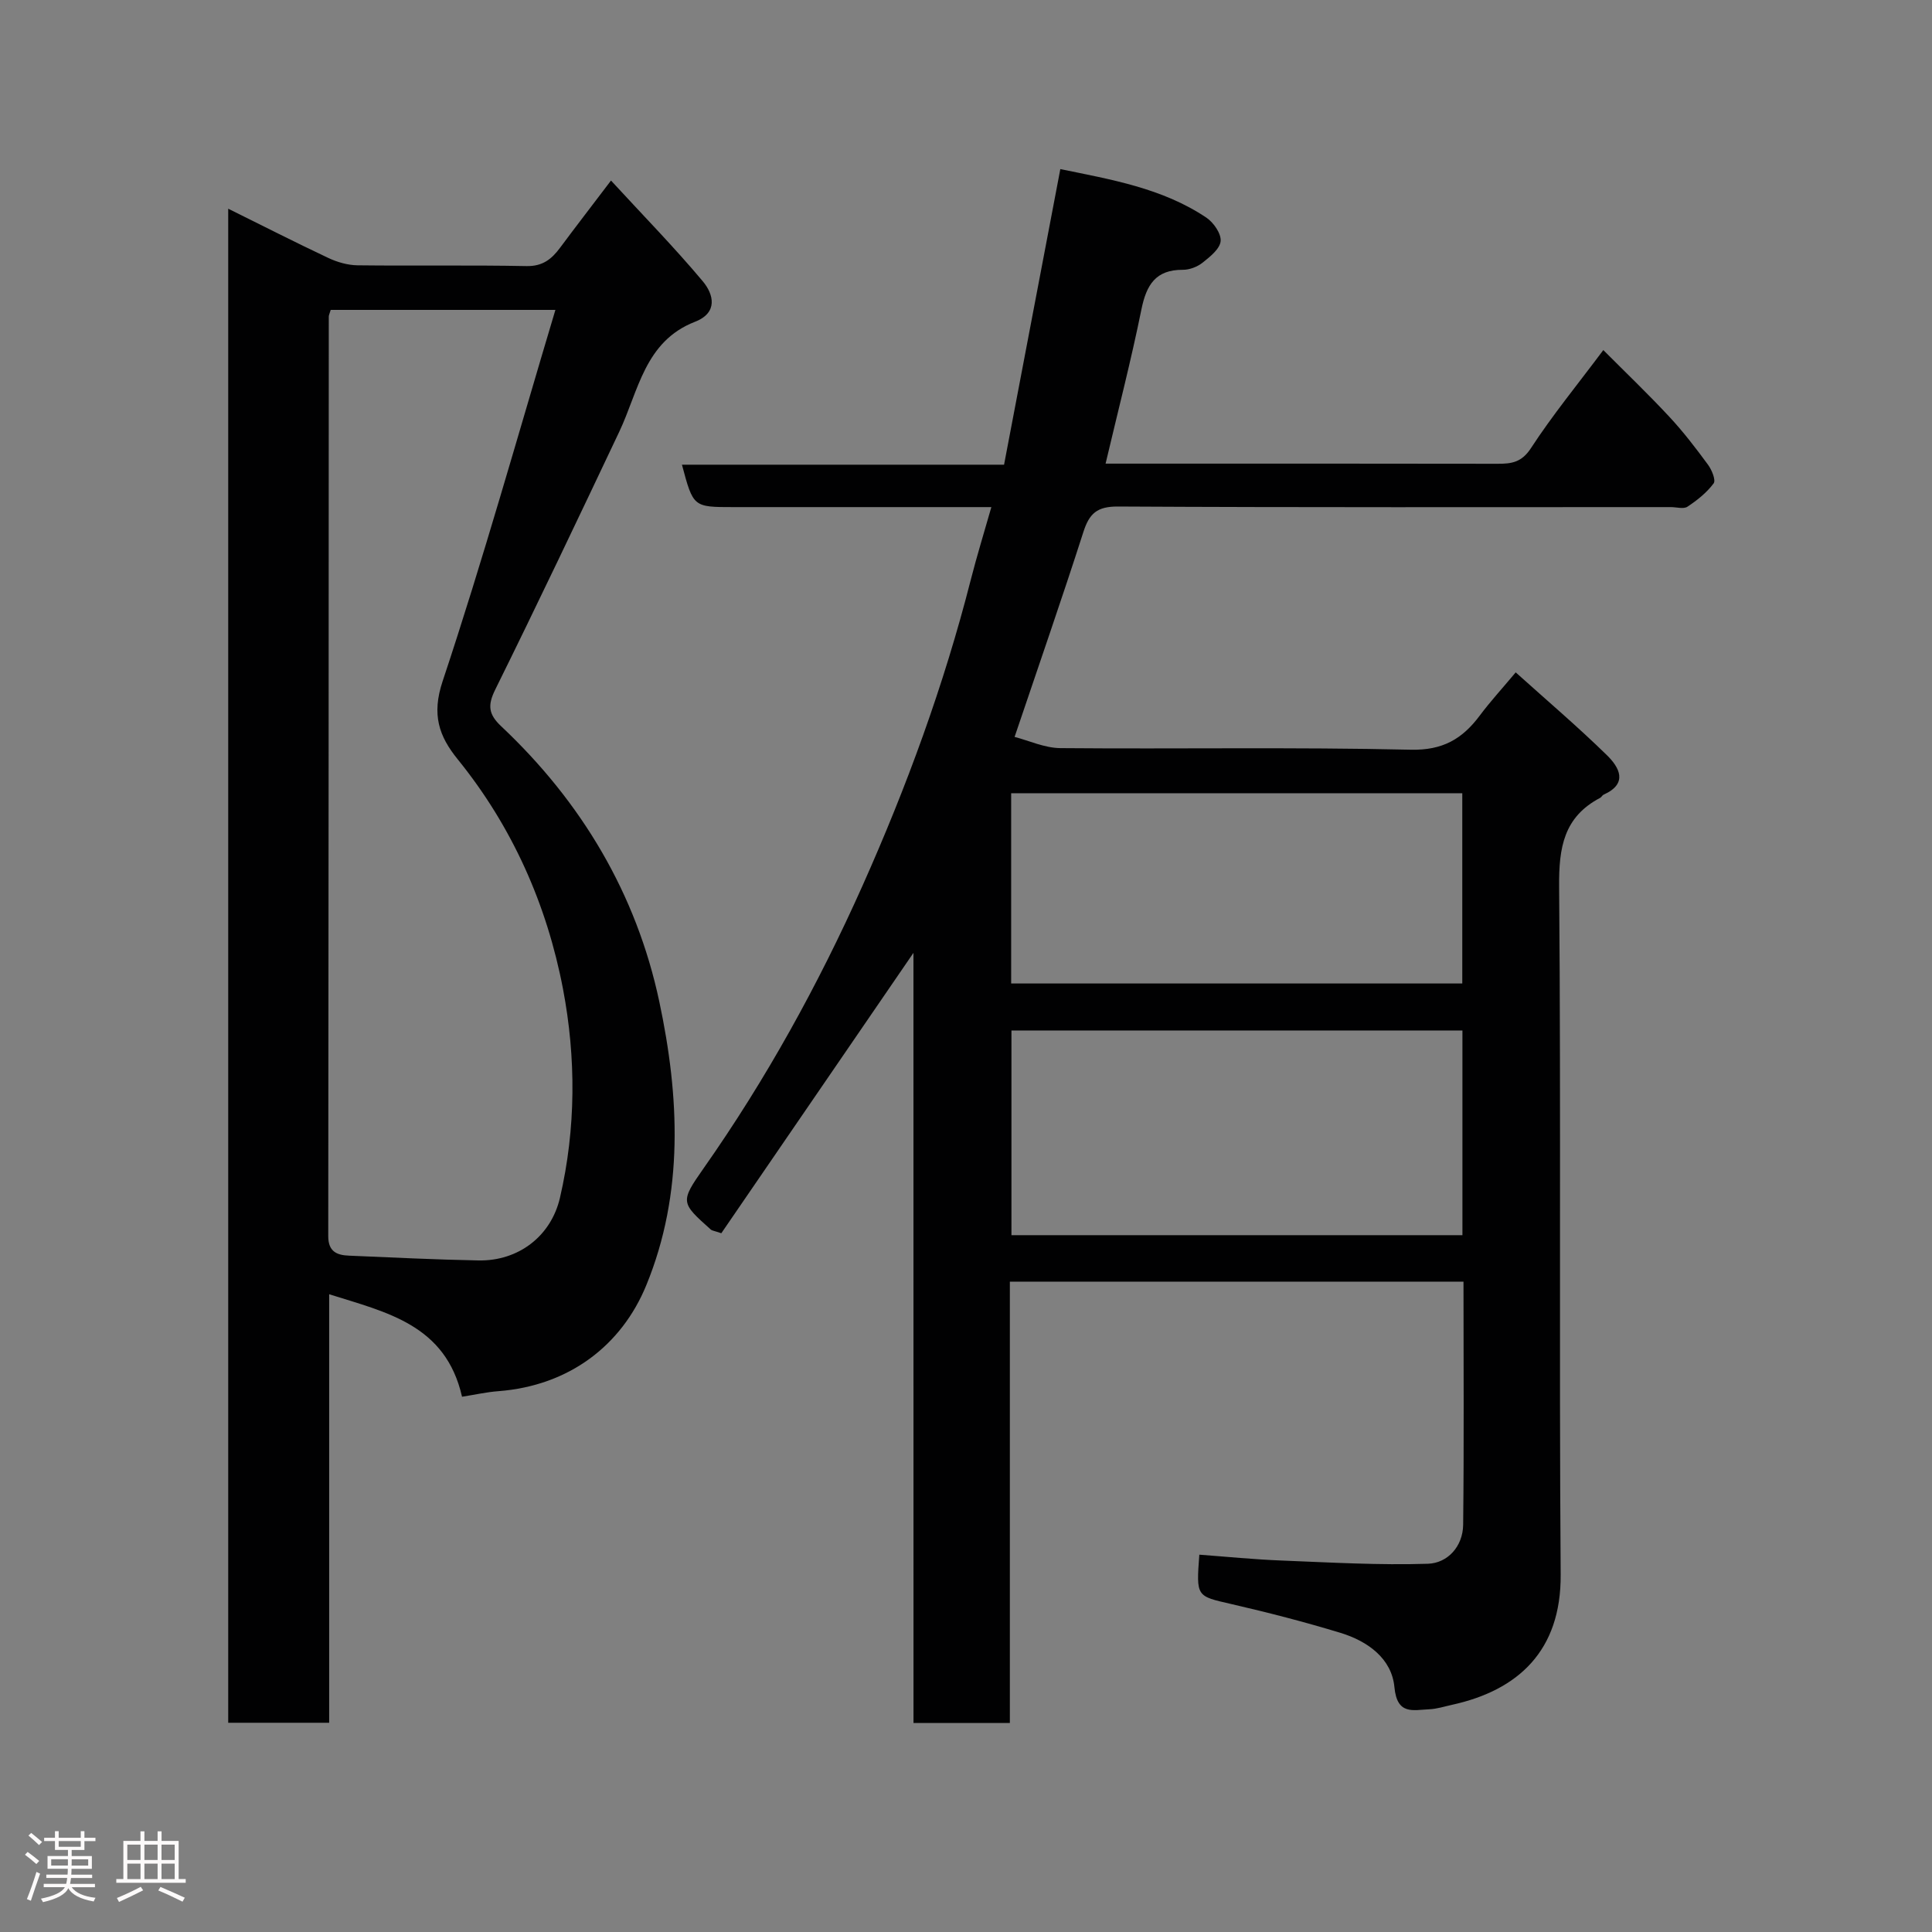<svg enable-background="new 0 0 400 400" viewBox="0 0 400 400" xmlns="http://www.w3.org/2000/svg"><rect x="0" y="0" width="400" height="400" fill="#808080" stroke="none"/><path d="m5.17 384 .55-.58c.85.61 1.65 1.24 2.4 1.87l-.59.64c-.83-.73-1.62-1.38-2.36-1.93m1.22 9.53-.82-.34c.71-1.76 1.37-3.64 1.98-5.63.24.13.5.25.76.36-.6 1.67-1.24 3.54-1.92 5.61m-.5-13.5.57-.54c.56.44 1.31 1.06 2.26 1.87l-.64.64c-.68-.66-1.41-1.32-2.19-1.97m3.25.46h2.24v-1.36h.77v1.36h4.57v-1.36h.76v1.36h2.28v.69h-2.28v1.84h-2.64v1.26h4.18v2.64h-4.21c0 .45-.02.86-.05 1.21h4.32v.69h-4.38c-.04.34-.1.75-.19 1.22h5.15v.69h-4.82c.87 1.19 2.51 1.92 4.93 2.19-.17.31-.3.57-.37.76-2.77-.49-4.52-1.41-5.26-2.76-.56 1.26-2.3 2.23-5.24 2.9-.12-.24-.26-.48-.43-.72 2.73-.55 4.38-1.34 4.96-2.38h-4.38v-.69h4.65c.1-.38.17-.79.21-1.22h-4.32v-.69h4.4c.03-.34.05-.75.05-1.21h-4.2v-2.64h4.23v-1.26h-2.69v-1.84h-2.24zm1.46 4.46v1.29h3.45c.01-.4.02-.57.01-.53v-.32-.45h-3.46zm1.55-2.59h4.57v-1.19h-4.57zm6.11 2.59h-3.42v.77c-.02.19-.01.37-.02.53h3.44z" fill="#fcfafa"/><path d="m32.63 379.16h.82v1.98h3.54v7.89h1.46v.78h-14.37v-.78h1.46v-7.89h3.54v-1.98h.82v1.98h2.73zm-3.49 11.48.5.73c-1.61.82-3.28 1.63-5 2.41-.13-.27-.28-.55-.44-.82 1.75-.72 3.4-1.49 4.94-2.32m-2.78-5.55h2.73v-3.18h-2.73zm0 3.95h2.73v-3.2h-2.73zm3.54-3.95h2.73v-3.18h-2.73zm0 3.95h2.73v-3.2h-2.73zm7.89 4.68c-1.84-.92-3.51-1.7-5.02-2.32l.45-.73c1.89.8 3.57 1.55 5.04 2.23zm-1.62-11.81h-2.73v3.18h2.73zm-2.73 7.13h2.73v-3.2h-2.73z" fill="#fcfafa"/><g fill="#010102"><path d="m189.12 197.28c-13.67 19.95-26.82 39.15-39.78 58.05-1.56-.53-1.94-.55-2.16-.75-6.24-5.58-6.41-5.71-1.49-12.72 12.92-18.39 23.75-38.04 32.87-58.45 9.14-20.46 16.88-41.59 22.44-63.41 1.24-4.86 2.72-9.65 4.25-15.01-10.16 0-19.79 0-29.43 0-8 0-16 0-24 0-8.29 0-8.29 0-10.63-8.78h66.69c3.89-20.41 7.74-40.65 11.65-61.2 10.5 2.16 21.1 3.93 30.22 10.04 1.5 1 3.11 3.32 2.97 4.87-.15 1.62-2.21 3.25-3.75 4.47-1.08.86-2.7 1.48-4.08 1.47-5.63-.03-7.54 3.13-8.57 8.2-2.13 10.51-4.82 20.9-7.42 31.93h5.14c25.33 0 50.66-.02 75.99.03 2.9.01 5.01-.27 6.94-3.24 4.45-6.83 9.65-13.17 14.98-20.3 4.63 4.65 9.28 9.09 13.65 13.79 2.9 3.11 5.5 6.51 8.02 9.94.79 1.07 1.67 3.21 1.17 3.87-1.42 1.91-3.4 3.49-5.41 4.82-.81.54-2.27.09-3.44.09-38.16 0-76.33.09-114.49-.12-4.32-.02-5.92 1.44-7.15 5.28-4.42 13.77-9.18 27.43-14.24 42.42 2.95.76 6.21 2.29 9.48 2.32 24.16.21 48.34-.23 72.49.33 6.68.16 10.72-2.23 14.34-7.07 2.16-2.89 4.61-5.56 7.44-8.94 6.55 5.89 12.92 11.31 18.89 17.15 2.53 2.48 4.47 5.86-.68 8.16-.29.13-.44.52-.73.67-7.54 3.96-8.56 10.3-8.49 18.35.4 47.49-.02 94.99.32 142.48.11 15.75-8.8 23.93-22.44 26.93-1.59.35-3.18.87-4.79.94-3.34.14-6.64 1.25-7.19-4.58-.56-5.96-5.56-9.53-11.15-11.24-7.46-2.27-15.03-4.22-22.62-5.97-7.24-1.66-7.28-1.47-6.62-10.22 5.66.42 11.32.99 17 1.21 10.1.4 20.22.99 30.31.67 4.11-.13 7.26-3.6 7.31-8.08.19-16.65.07-33.3.07-50.33-31.27 0-62.32 0-93.92 0v91.38c-6.81 0-13.08 0-19.95 0-.01-52.98-.01-105.98-.01-159.45zm113.66 16.07c-31.45 0-62.48 0-93.37 0v42.38h93.37c0-14.18 0-28.11 0-42.38zm-93.43-49.12v39.39h93.4c0-13.31 0-26.24 0-39.39-31.18 0-62.09 0-93.4 0z"/><path d="m95.66 289.18c-3.39-14.91-15.55-17.45-27.51-21.22v88.72c-7.21 0-13.92 0-20.9 0 0-104.38 0-208.63 0-313.47 7 3.46 13.79 6.93 20.69 10.18 1.86.88 4.03 1.51 6.07 1.54 11.66.14 23.33-.07 34.99.16 3.33.07 5.2-1.43 6.95-3.79 3.11-4.18 6.29-8.31 10.55-13.92 6.67 7.25 13.1 13.81 18.99 20.84 2.27 2.7 3.23 6.52-1.6 8.4-10.44 4.06-11.68 14.33-15.69 22.79-8.45 17.84-16.92 35.67-25.67 53.37-1.62 3.28-1.38 5.12 1.24 7.59 16.65 15.67 27.99 34.71 32.73 57 4.17 19.61 5.14 39.63-2.69 58.72-5.1 12.43-15.93 20.81-30.64 21.94-2.43.18-4.83.73-7.51 1.15zm-27.19-225.02c-.23.78-.4 1.08-.4 1.39-.03 63.46-.03 126.93-.11 190.39 0 3.21 1.8 3.93 4.3 4.03 8.93.38 17.85.82 26.79.99 8.3.16 15.04-5.04 16.88-12.96 3.34-14.36 3.34-29.05.63-43.26-3.32-17.39-10.47-33.56-21.81-47.55-3.87-4.78-5.42-9.22-3.11-16.15 8.4-25.23 15.56-50.86 23.35-76.88-16.38 0-31.34 0-46.52 0z"/></g></svg>